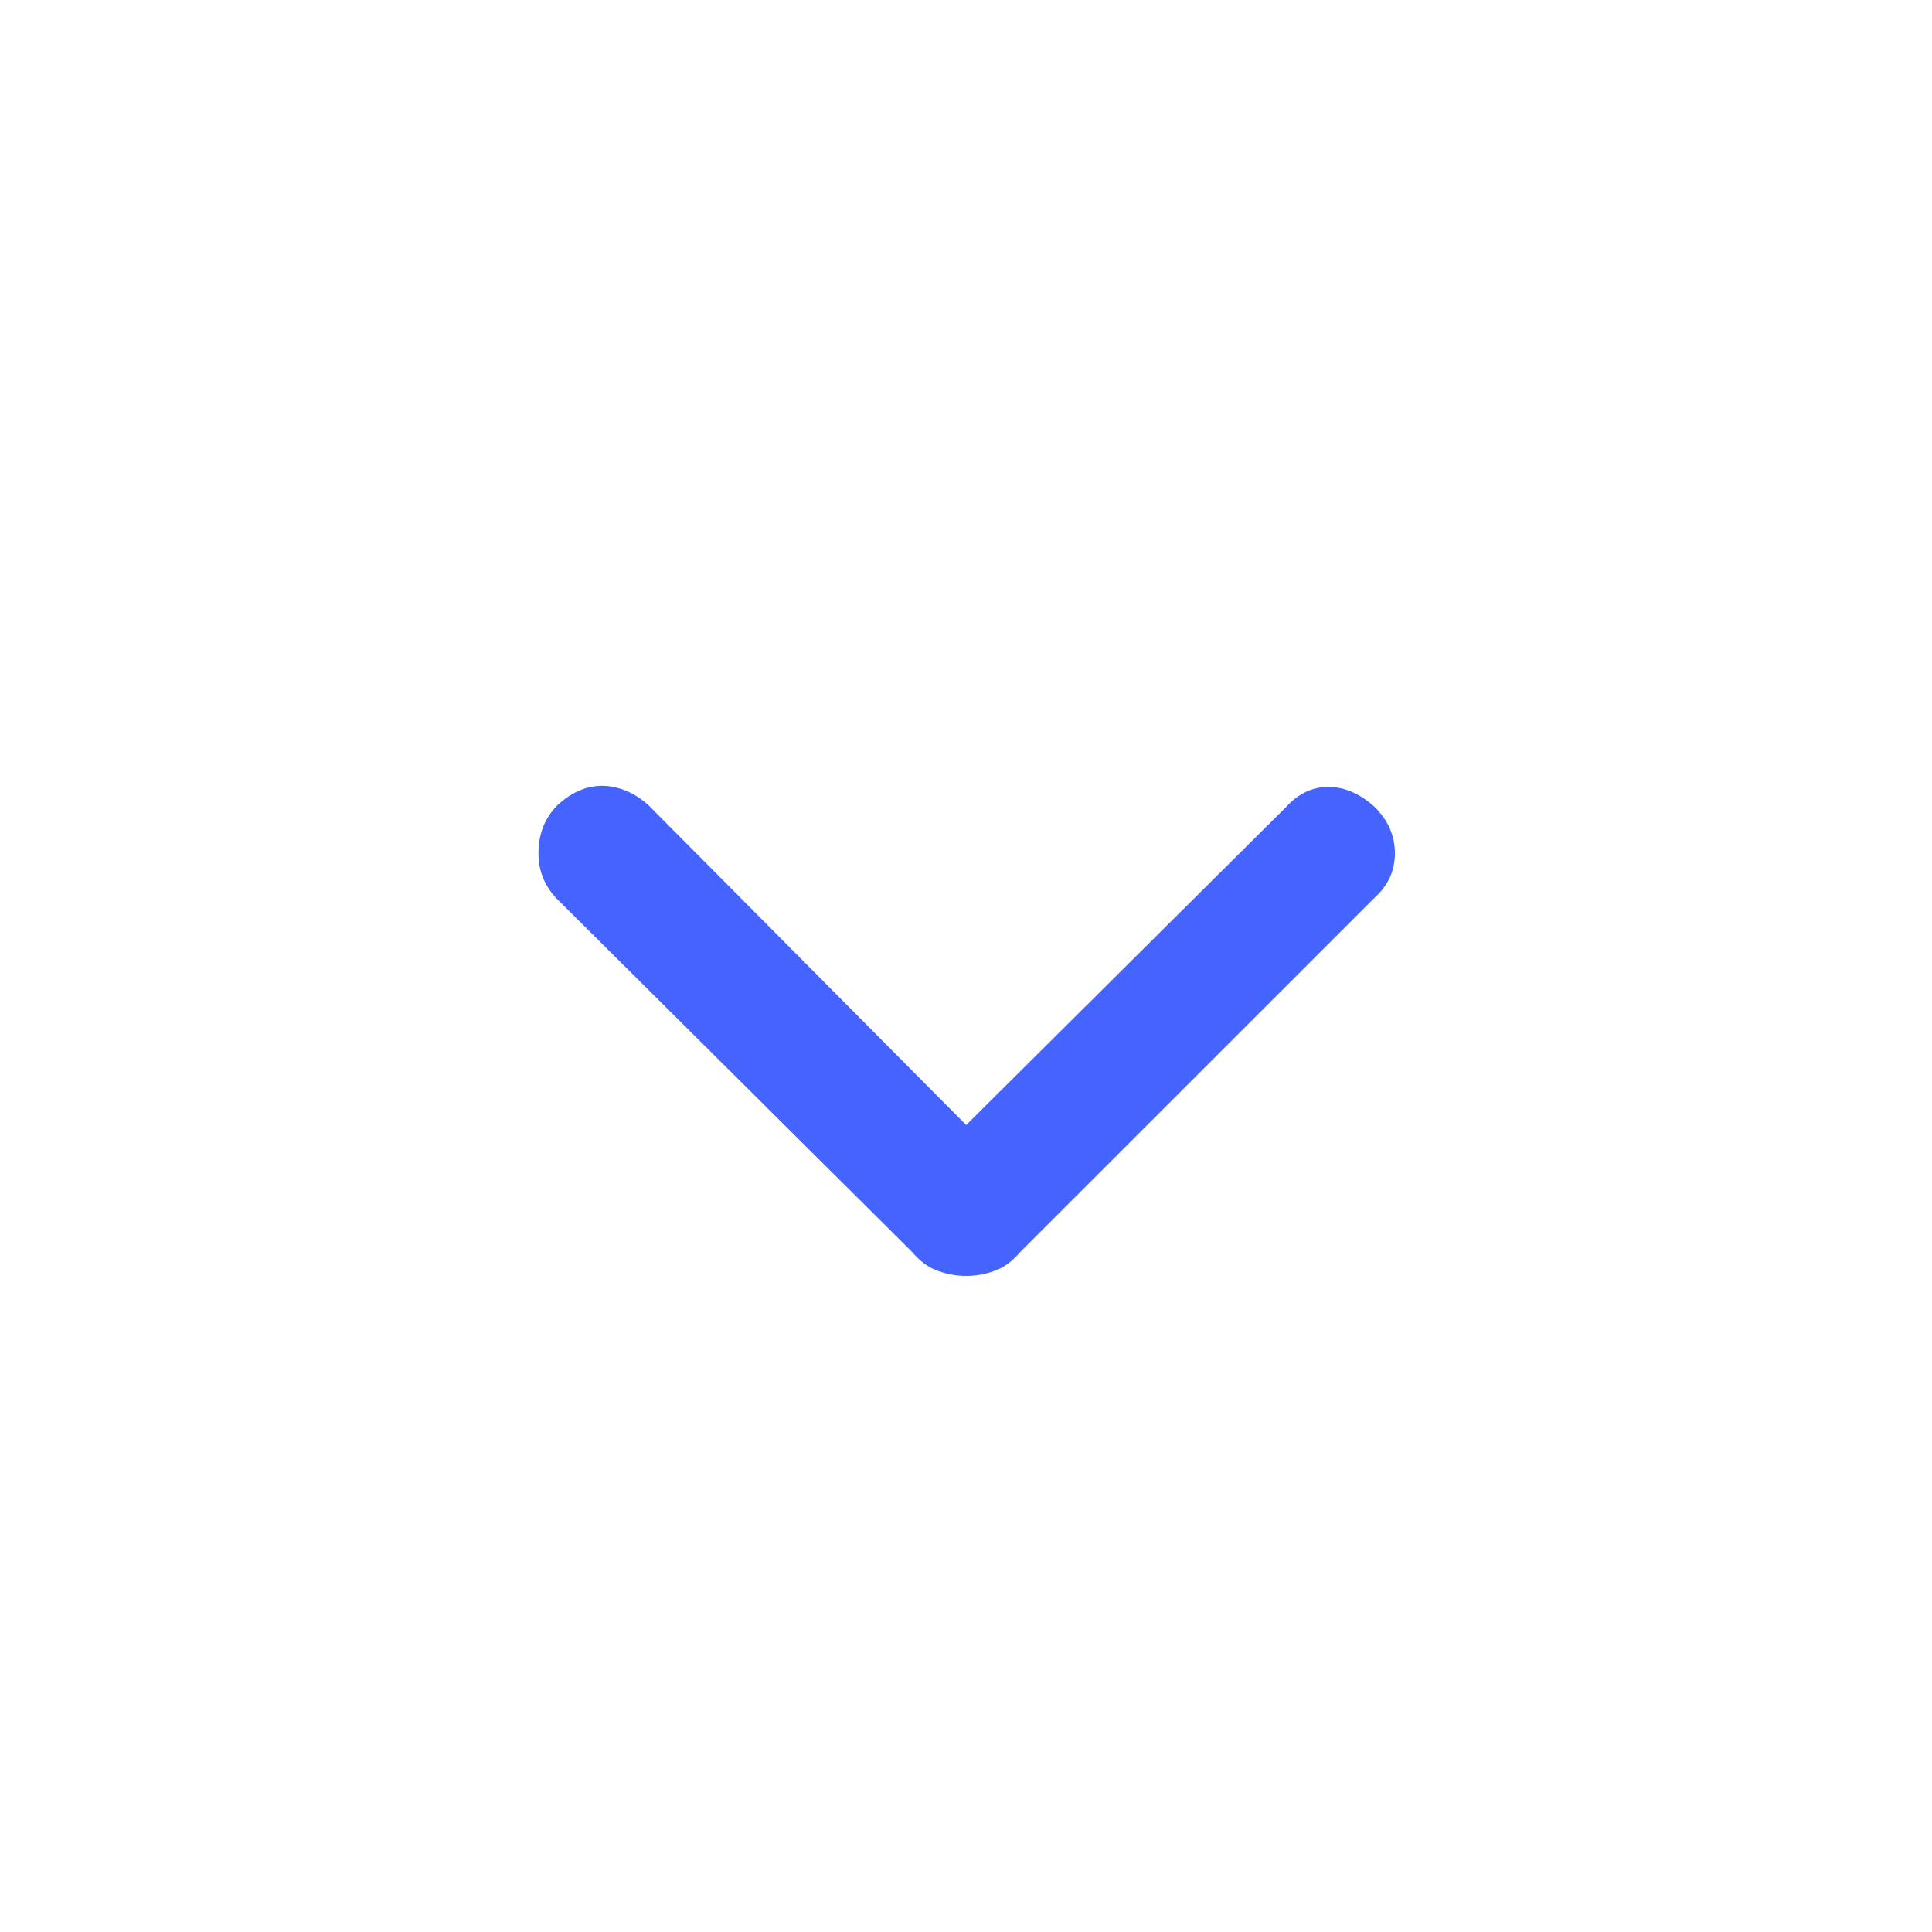 <svg width="20" height="20" viewBox="0 0 20 20" fill="none" xmlns="http://www.w3.org/2000/svg">
<mask id="mask0_20103_231899" style="mask-type:alpha" maskUnits="userSpaceOnUse" x="0" y="0" width="20" height="20">
<rect width="20" height="20" fill="#D9D9D9"/>
</mask>
<g mask="url(#mask0_20103_231899)">
</g>
<mask id="mask1_20103_231899" style="mask-type:alpha" maskUnits="userSpaceOnUse" x="0" y="0" width="20" height="20">
<rect width="20" height="20" fill="#D9D9D9"/>
</mask>
<g mask="url(#mask1_20103_231899)">
<path d="M10.002 13.208C9.904 13.208 9.807 13.191 9.71 13.156C9.612 13.122 9.522 13.056 9.44 12.958L5.752 9.292C5.626 9.153 5.567 8.99 5.575 8.802C5.581 8.615 5.647 8.459 5.773 8.333C5.925 8.195 6.085 8.129 6.252 8.135C6.418 8.143 6.571 8.209 6.71 8.333L10.002 11.646L13.314 8.354C13.439 8.216 13.585 8.146 13.752 8.146C13.918 8.146 14.078 8.216 14.231 8.354C14.37 8.493 14.44 8.653 14.44 8.833C14.44 9.014 14.37 9.167 14.231 9.292L10.564 12.958C10.481 13.056 10.391 13.122 10.294 13.156C10.197 13.191 10.099 13.208 10.002 13.208Z" fill="#4563FF"/>
</g>
</svg>
